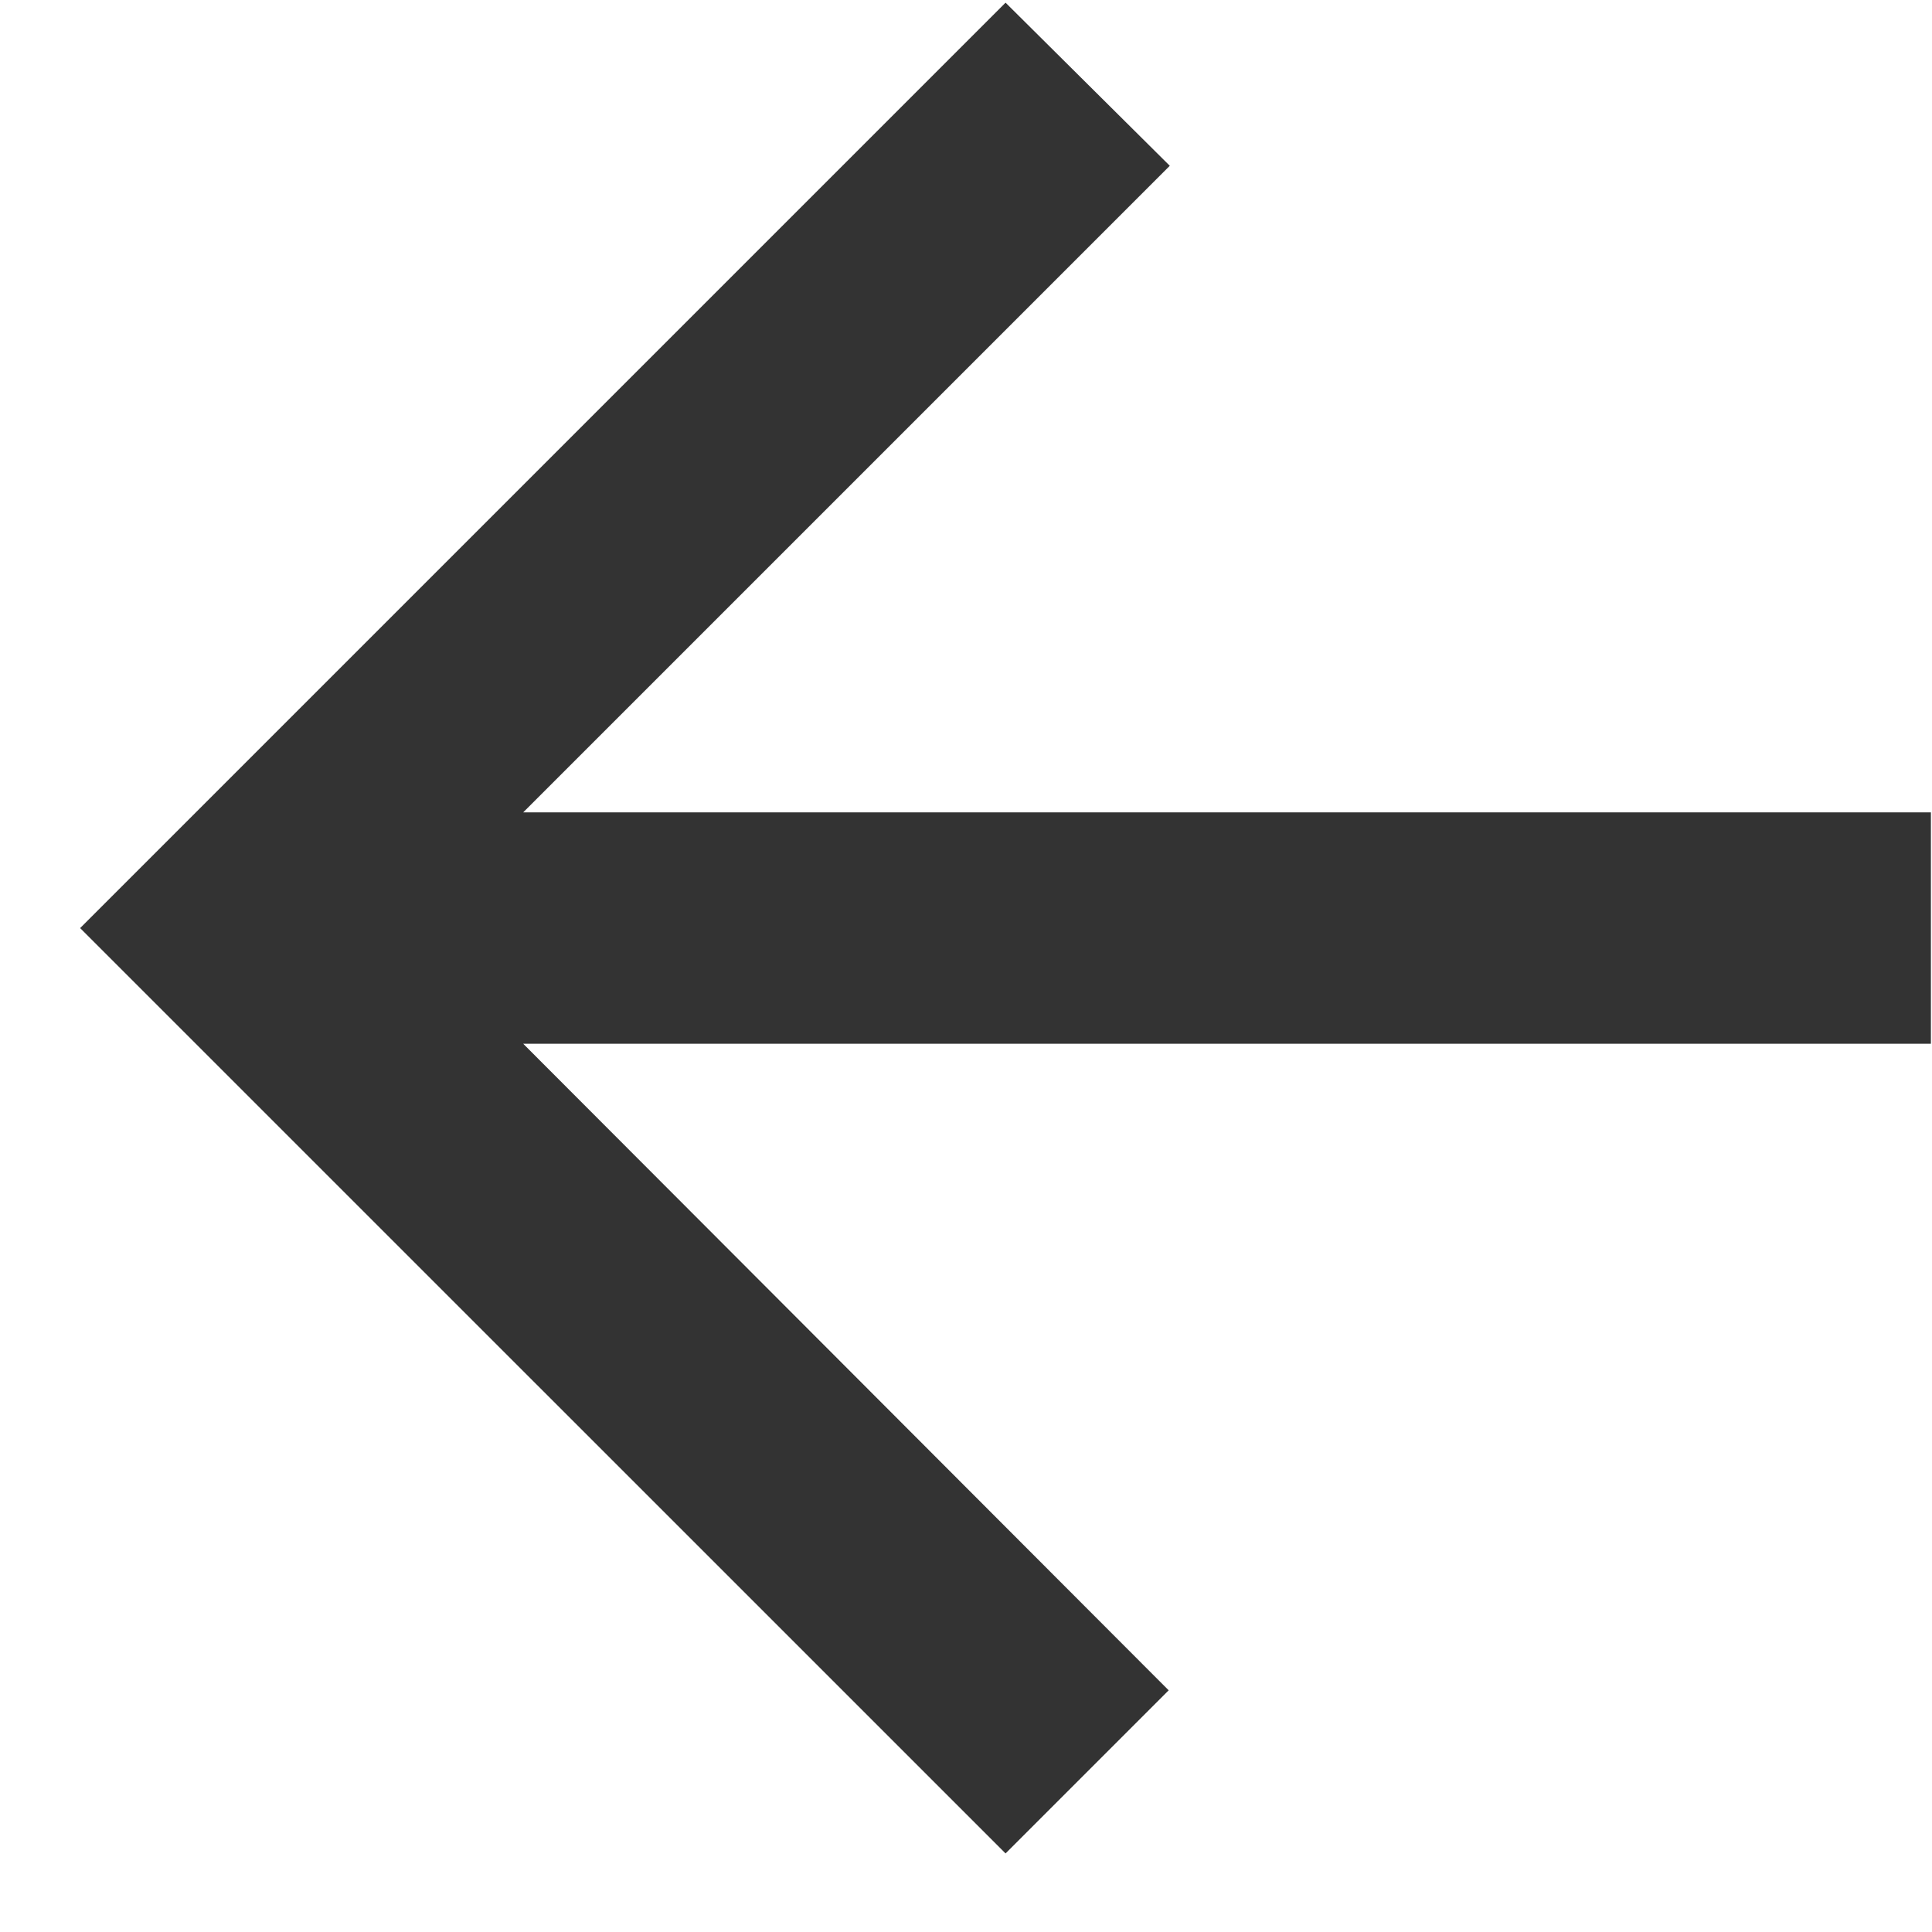 <svg width="21" height="21" viewBox="0 0 21 21" fill="none" xmlns="http://www.w3.org/2000/svg">
<path d="M20.988 8.83H5.687L12.715 1.802L10.93 0.029L0.871 10.088L10.93 20.146L12.703 18.373L5.687 11.345H20.988V8.83Z" fill="#333333"/>
</svg>
